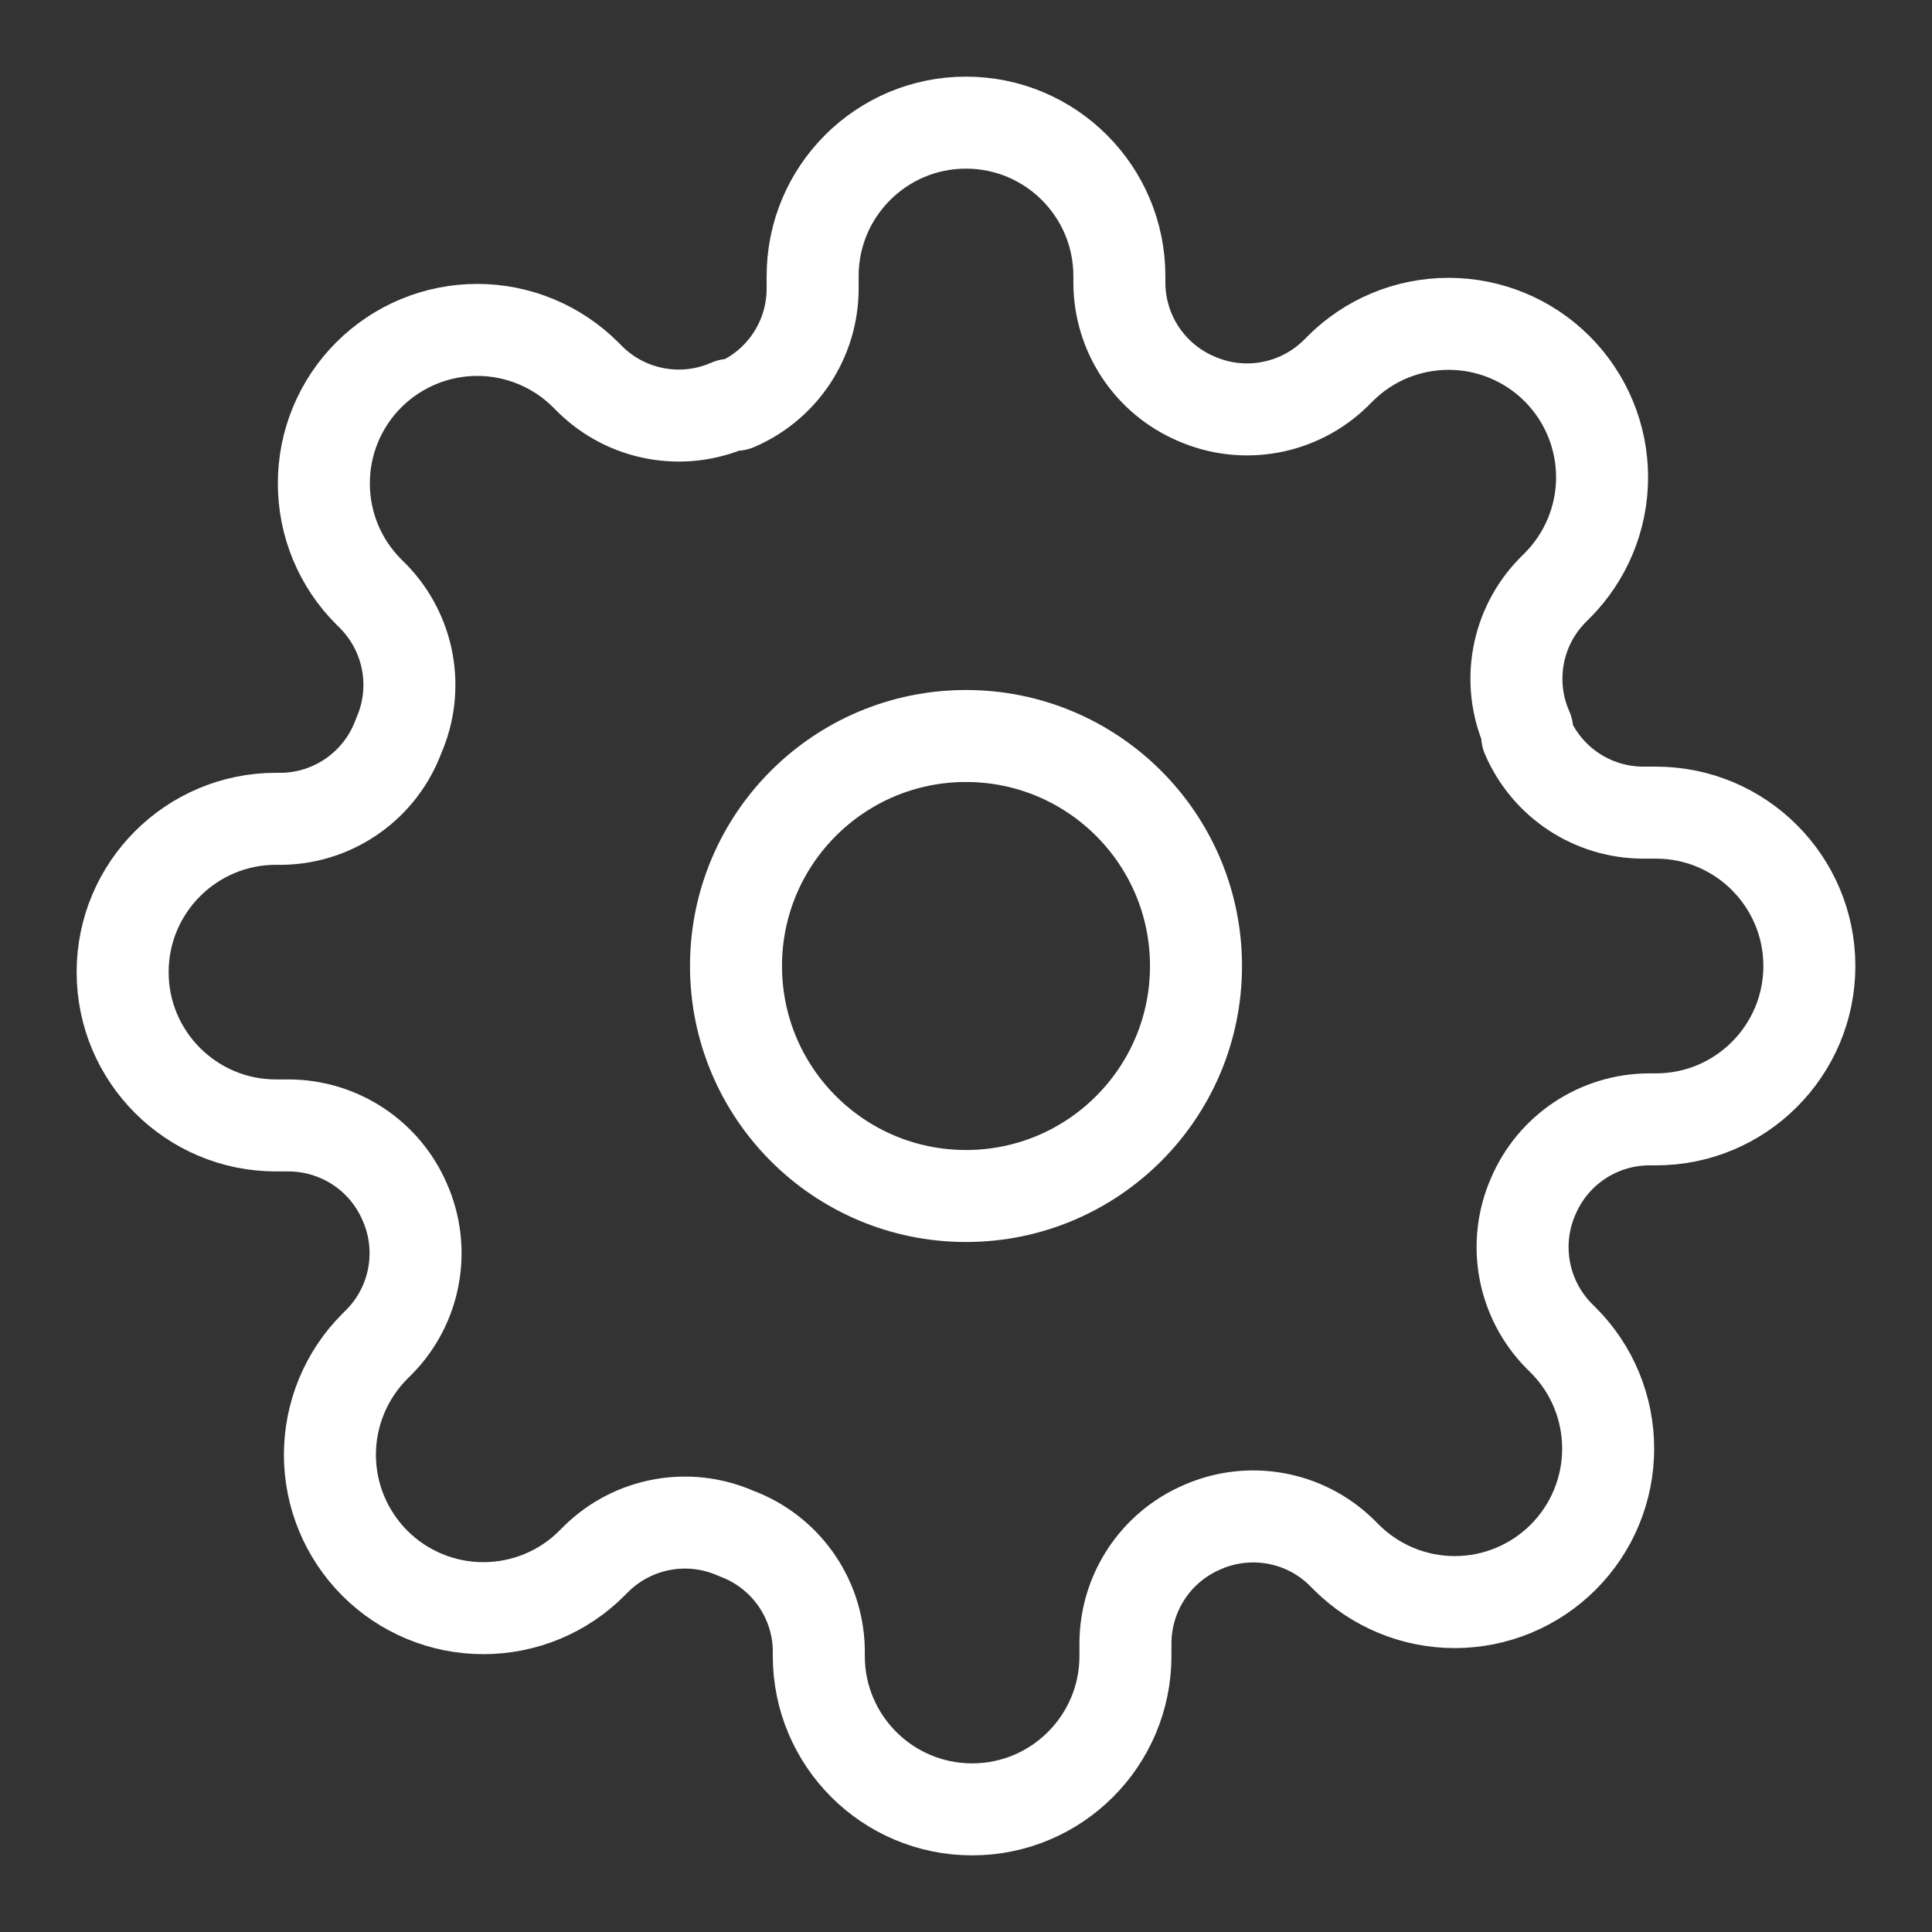 <svg xmlns:xlink="http://www.w3.org/1999/xlink" width="21" xmlns="http://www.w3.org/2000/svg" height="21" id="screenshot-034244b6-3ff0-80df-8003-339e4ca10ddb" viewBox="-0.5 -0.5 21 21" style="-webkit-print-color-adjust: exact;" fill="none" version="1.1"><rect x="-0.5" y="-0.5" width="21" height="21" fill="#333333" stroke="none"/><g id="shape-034244b6-3ff0-80df-8003-339e4ca10ddb" width="24" class="feather feather-settings" height="24" rx="0" ry="0" style="fill: rgb(0, 0, 0);"><g id="shape-034244b6-3ff0-80df-8003-339e4ca10dde"><g class="fills" id="fills-034244b6-3ff0-80df-8003-339e4ca10dde"><ellipse cy="10" stroke-linejoin="round" transform="matrix(1, 0, 0, 1, 0, 0)" style="fill: none;" ry="2.5" fill="none" stroke-linecap="round" rx="2.5" cx="10"/></g><g id="strokes-034244b6-3ff0-80df-8003-339e4ca10dde" class="strokes"><g class="stroke-shape"><ellipse stroke-linecap="round" stroke-linejoin="round" rx="2.5" ry="2.5" cx="10" cy="10" transform="matrix(1, 0, 0, 1, 0, 0)" style="fill: none; stroke-width: 1; stroke: rgb(255, 255, 255); stroke-opacity: 1;"/></g></g></g><g id="shape-034244b6-3ff0-80df-8003-339e4ca10ddf"><g class="fills" id="fills-034244b6-3ff0-80df-8003-339e4ca10ddf"><path fill="none" stroke-linecap="round" stroke-linejoin="round" rx="0" ry="0" d="M16.167,12.500C15.940,13.014,16.049,13.615,16.442,14.017L16.492,14.067C16.805,14.379,16.980,14.803,16.980,15.246C16.980,15.688,16.805,16.112,16.492,16.425C16.179,16.738,15.755,16.914,15.313,16.914C14.870,16.914,14.446,16.738,14.133,16.425L14.083,16.375C13.682,15.982,13.081,15.873,12.567,16.100C12.063,16.316,11.736,16.810,11.733,17.358L11.733,17.500C11.733,18.420,10.987,19.167,10.067,19.167C9.146,19.167,8.400,18.420,8.400,17.500L8.400,17.425C8.387,16.861,8.030,16.362,7.500,16.167C6.986,15.940,6.385,16.049,5.983,16.442L5.933,16.492C5.621,16.805,5.197,16.980,4.754,16.980C4.312,16.980,3.888,16.805,3.575,16.492C3.262,16.179,3.086,15.755,3.086,15.313C3.086,14.870,3.262,14.446,3.575,14.133L3.625,14.083C4.018,13.682,4.127,13.081,3.900,12.567C3.684,12.063,3.190,11.736,2.642,11.733L2.500,11.733C1.580,11.733,0.833,10.987,0.833,10.067C0.833,9.146,1.580,8.400,2.500,8.400L2.575,8.400C3.139,8.387,3.638,8.030,3.833,7.500C4.060,6.986,3.951,6.385,3.558,5.983L3.508,5.933C3.195,5.621,3.020,5.197,3.020,4.754C3.020,4.312,3.195,3.888,3.508,3.575C3.821,3.262,4.245,3.086,4.688,3.086C5.130,3.086,5.554,3.262,5.867,3.575L5.917,3.625C6.318,4.018,6.919,4.127,7.433,3.900L7.500,3.900C8.004,3.684,8.331,3.190,8.333,2.642L8.333,2.500C8.333,1.580,9.080,0.833,10.000,0.833C10.920,0.833,11.667,1.580,11.667,2.500L11.667,2.575C11.669,3.123,11.996,3.617,12.500,3.833C13.014,4.060,13.615,3.951,14.017,3.558L14.067,3.508C14.379,3.195,14.803,3.020,15.246,3.020C15.688,3.020,16.112,3.195,16.425,3.508C16.738,3.821,16.914,4.245,16.914,4.688C16.914,5.130,16.738,5.554,16.425,5.867L16.375,5.917C15.982,6.318,15.873,6.919,16.100,7.433L16.100,7.500C16.316,8.004,16.810,8.331,17.358,8.333L17.500,8.333C18.420,8.333,19.167,9.080,19.167,10.000C19.167,10.920,18.420,11.667,17.500,11.667L17.425,11.667C16.877,11.669,16.383,11.996,16.167,12.500ZZ" style="fill: none;"/></g><g id="strokes-034244b6-3ff0-80df-8003-339e4ca10ddf" class="strokes"><g class="stroke-shape"><path stroke-linecap="round" stroke-linejoin="round" rx="0" ry="0" d="M16.167,12.500C15.940,13.014,16.049,13.615,16.442,14.017L16.492,14.067C16.805,14.379,16.980,14.803,16.980,15.246C16.980,15.688,16.805,16.112,16.492,16.425C16.179,16.738,15.755,16.914,15.313,16.914C14.870,16.914,14.446,16.738,14.133,16.425L14.083,16.375C13.682,15.982,13.081,15.873,12.567,16.100C12.063,16.316,11.736,16.810,11.733,17.358L11.733,17.500C11.733,18.420,10.987,19.167,10.067,19.167C9.146,19.167,8.400,18.420,8.400,17.500L8.400,17.425C8.387,16.861,8.030,16.362,7.500,16.167C6.986,15.940,6.385,16.049,5.983,16.442L5.933,16.492C5.621,16.805,5.197,16.980,4.754,16.980C4.312,16.980,3.888,16.805,3.575,16.492C3.262,16.179,3.086,15.755,3.086,15.313C3.086,14.870,3.262,14.446,3.575,14.133L3.625,14.083C4.018,13.682,4.127,13.081,3.900,12.567C3.684,12.063,3.190,11.736,2.642,11.733L2.500,11.733C1.580,11.733,0.833,10.987,0.833,10.067C0.833,9.146,1.580,8.400,2.500,8.400L2.575,8.400C3.139,8.387,3.638,8.030,3.833,7.500C4.060,6.986,3.951,6.385,3.558,5.983L3.508,5.933C3.195,5.621,3.020,5.197,3.020,4.754C3.020,4.312,3.195,3.888,3.508,3.575C3.821,3.262,4.245,3.086,4.688,3.086C5.130,3.086,5.554,3.262,5.867,3.575L5.917,3.625C6.318,4.018,6.919,4.127,7.433,3.900L7.500,3.900C8.004,3.684,8.331,3.190,8.333,2.642L8.333,2.500C8.333,1.580,9.080,0.833,10.000,0.833C10.920,0.833,11.667,1.580,11.667,2.500L11.667,2.575C11.669,3.123,11.996,3.617,12.500,3.833C13.014,4.060,13.615,3.951,14.017,3.558L14.067,3.508C14.379,3.195,14.803,3.020,15.246,3.020C15.688,3.020,16.112,3.195,16.425,3.508C16.738,3.821,16.914,4.245,16.914,4.688C16.914,5.130,16.738,5.554,16.425,5.867L16.375,5.917C15.982,6.318,15.873,6.919,16.100,7.433L16.100,7.500C16.316,8.004,16.810,8.331,17.358,8.333L17.500,8.333C18.420,8.333,19.167,9.080,19.167,10.000C19.167,10.920,18.420,11.667,17.500,11.667L17.425,11.667C16.877,11.669,16.383,11.996,16.167,12.500ZZ" style="fill: none; stroke-width: 1; stroke: rgb(255, 255, 255); stroke-opacity: 1;"/></g></g></g></g></svg>